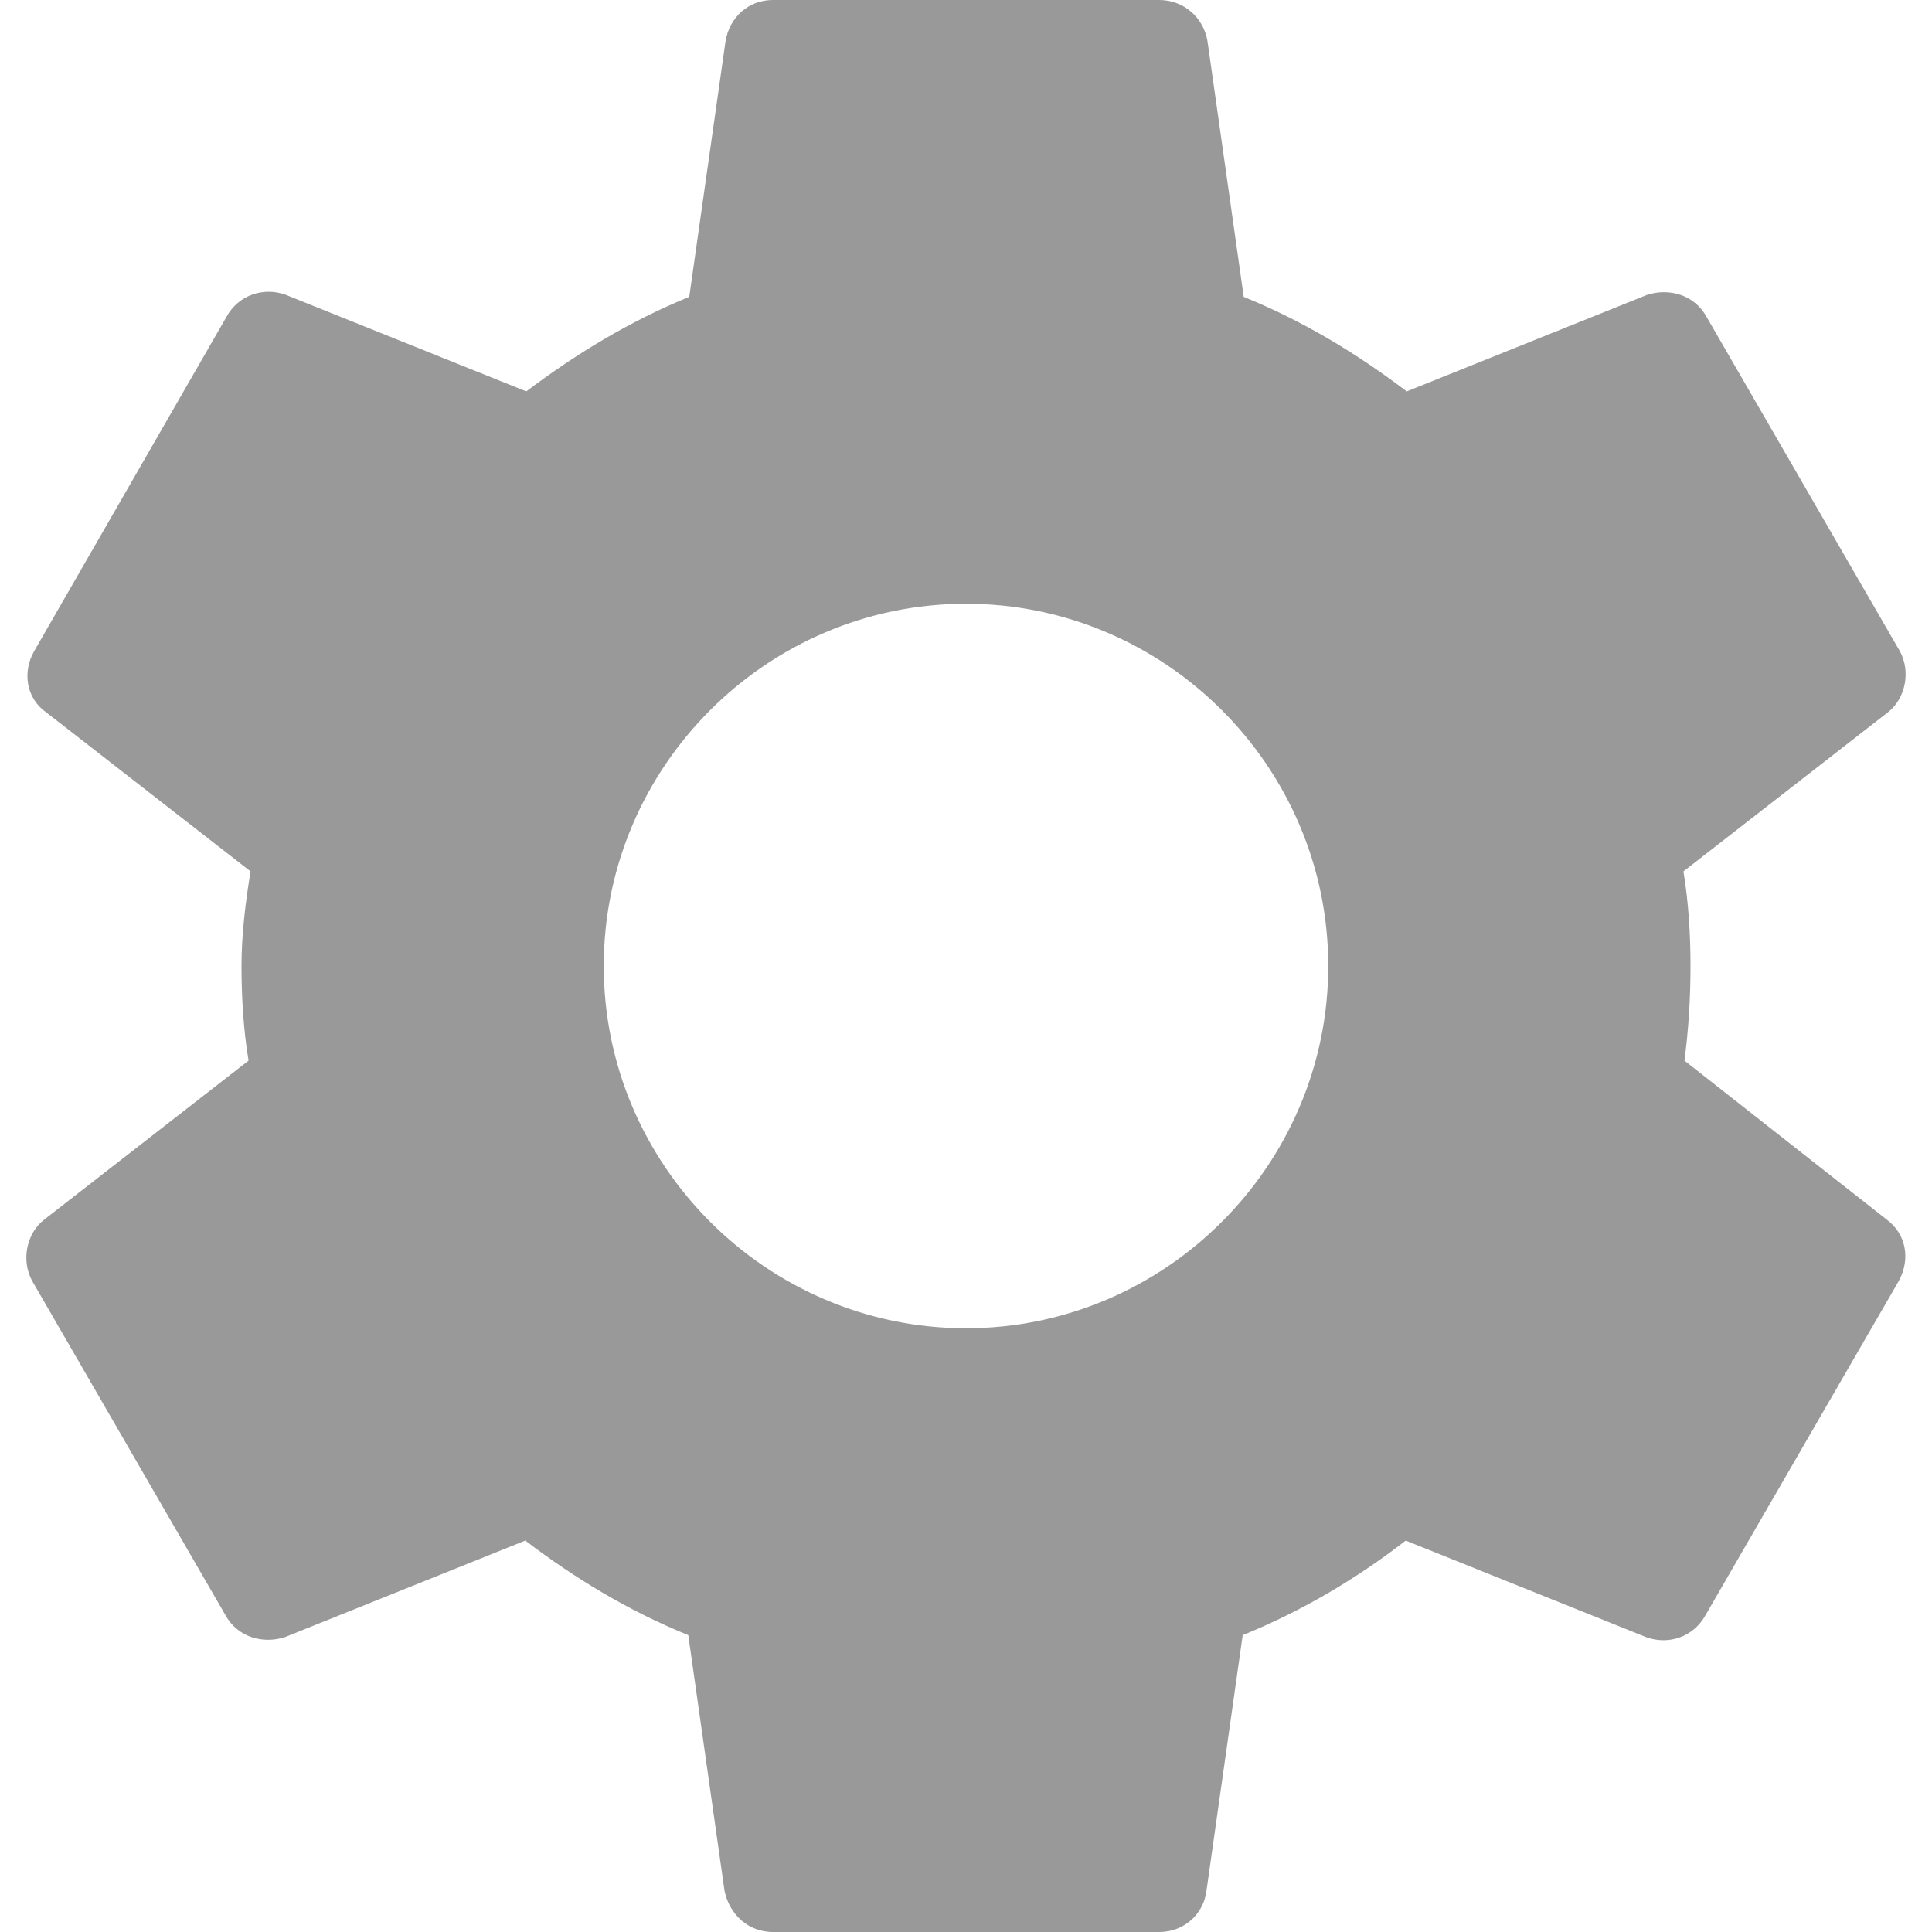 <svg width="32" height="32" viewBox="0 0 32 32" fill="none" xmlns="http://www.w3.org/2000/svg">
<path d="M27.9 17.567C27.966 17.067 28 16.55 28 16C28 15.467 27.966 14.933 27.883 14.433L31.267 11.8C31.567 11.567 31.65 11.117 31.466 10.783L28.267 5.25C28.067 4.883 27.65 4.767 27.283 4.883L23.3 6.483C22.466 5.85 21.583 5.317 20.6 4.917L20 0.683C19.933 0.283 19.6 0 19.2 0H12.8C12.4 0 12.083 0.283 12.017 0.683L11.416 4.917C10.433 5.317 9.533 5.867 8.717 6.483L4.733 4.883C4.367 4.75 3.95 4.883 3.75 5.25L0.567 10.783C0.367 11.133 0.433 11.567 0.767 11.8L4.15 14.433C4.067 14.933 4 15.483 4 16C4 16.517 4.033 17.067 4.117 17.567L0.733 20.2C0.433 20.433 0.35 20.883 0.533 21.217L3.733 26.75C3.933 27.117 4.35 27.233 4.717 27.117L8.7 25.517C9.533 26.15 10.416 26.683 11.4 27.083L12 31.317C12.083 31.717 12.4 32 12.8 32H19.2C19.6 32 19.933 31.717 19.983 31.317L20.583 27.083C21.567 26.683 22.466 26.15 23.283 25.517L27.267 27.117C27.633 27.25 28.05 27.117 28.25 26.75L31.45 21.217C31.65 20.85 31.567 20.433 31.25 20.2L27.9 17.567ZM16 22C12.7 22 10 19.3 10 16C10 12.7 12.7 10 16 10C19.3 10 22 12.7 22 16C22 19.3 19.3 22 16 22Z" fill="#999999"/>
</svg>
